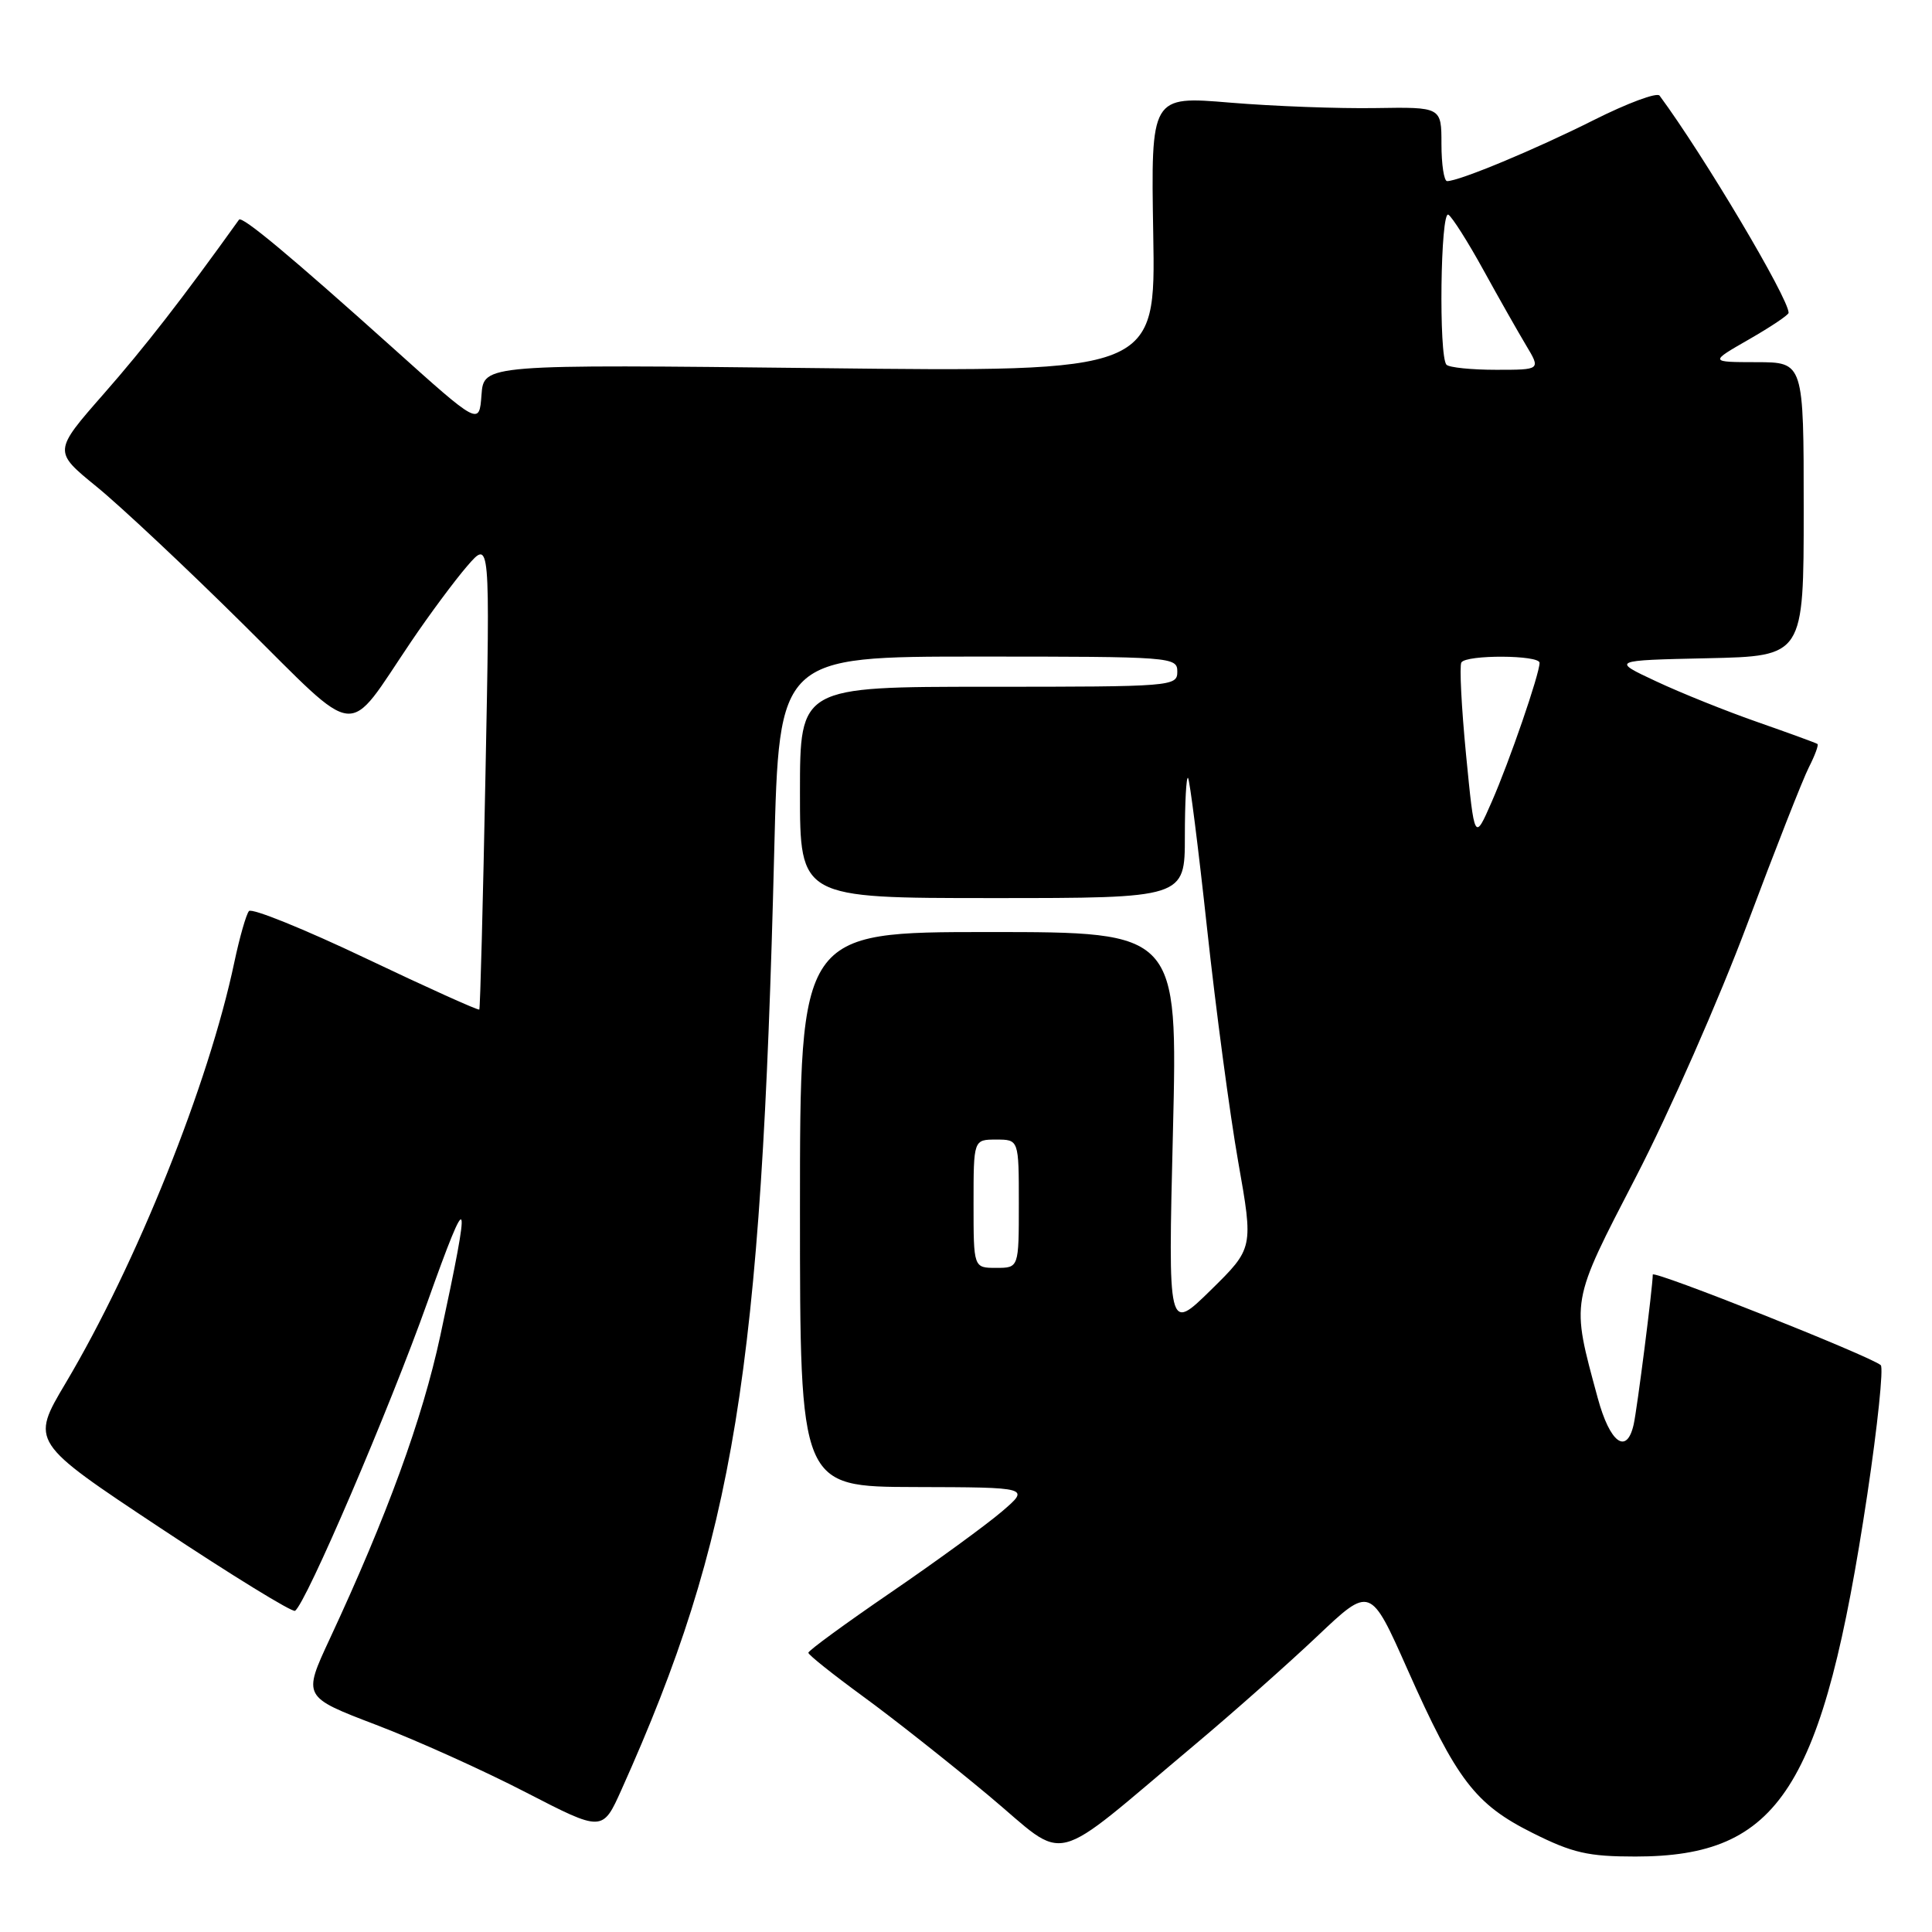 <?xml version="1.0" encoding="UTF-8" standalone="no"?>
<!DOCTYPE svg PUBLIC "-//W3C//DTD SVG 1.1//EN" "http://www.w3.org/Graphics/SVG/1.1/DTD/svg11.dtd" >
<svg xmlns="http://www.w3.org/2000/svg" xmlns:xlink="http://www.w3.org/1999/xlink" version="1.1" viewBox="0 0 256 256">
 <g >
 <path fill="currentColor"
d=" M 158.49 231.04 C 163.43 226.89 170.65 220.49 174.53 216.82 C 181.58 210.14 181.58 210.14 186.50 221.21 C 193.02 235.88 195.47 239.08 203.08 242.88 C 208.37 245.53 210.44 246.00 216.69 246.00 C 235.82 246.00 241.55 237.05 247.43 198.01 C 248.79 188.93 249.59 181.23 249.21 180.89 C 247.85 179.70 219.00 168.24 219.00 168.89 C 219.00 170.48 216.93 186.71 216.47 188.75 C 215.55 192.84 213.32 191.20 211.71 185.25 C 208.16 172.15 208.04 172.83 216.81 155.87 C 221.18 147.42 227.79 132.40 231.50 122.50 C 235.21 112.60 238.89 103.22 239.69 101.66 C 240.49 100.09 241.00 98.71 240.82 98.58 C 240.65 98.45 237.11 97.16 232.97 95.71 C 228.83 94.27 222.75 91.83 219.47 90.29 C 213.50 87.50 213.50 87.50 226.25 87.22 C 239.00 86.94 239.00 86.94 239.00 67.47 C 239.00 48.00 239.00 48.00 232.75 47.99 C 226.50 47.98 226.50 47.98 231.75 44.97 C 234.64 43.31 237.00 41.73 237.00 41.45 C 237.00 39.52 225.74 20.57 219.90 12.67 C 219.56 12.21 215.64 13.67 211.20 15.90 C 203.49 19.78 193.35 24.00 191.75 24.00 C 191.34 24.00 191.00 21.79 191.00 19.09 C 191.00 14.18 191.00 14.18 182.25 14.32 C 177.44 14.40 168.78 14.08 163.00 13.60 C 152.50 12.72 152.50 12.72 152.81 31.01 C 153.13 49.29 153.13 49.29 108.62 48.78 C 64.10 48.28 64.10 48.28 63.80 52.33 C 63.50 56.38 63.50 56.38 52.00 46.05 C 38.53 33.96 32.06 28.56 31.67 29.11 C 24.14 39.62 19.20 45.97 13.78 52.15 C 7.06 59.81 7.06 59.81 12.78 64.47 C 15.93 67.03 24.68 75.24 32.22 82.71 C 47.91 98.23 45.70 98.00 54.49 85.00 C 56.91 81.42 60.25 76.92 61.91 75.00 C 64.94 71.50 64.94 71.50 64.33 102.50 C 64.00 119.55 63.63 133.62 63.51 133.77 C 63.39 133.92 56.63 130.87 48.48 126.99 C 40.33 123.11 33.36 120.29 32.99 120.72 C 32.62 121.15 31.75 124.20 31.05 127.50 C 27.67 143.58 18.09 167.47 8.69 183.28 C 4.06 191.07 4.06 191.07 21.24 202.46 C 30.69 208.73 38.73 213.67 39.09 213.44 C 40.51 212.57 51.58 186.75 56.65 172.50 C 62.21 156.90 62.50 157.68 58.34 177.00 C 55.96 188.05 51.29 200.85 43.69 217.17 C 40.12 224.84 40.12 224.84 49.81 228.54 C 55.14 230.57 64.08 234.60 69.67 237.49 C 79.84 242.74 79.84 242.74 82.36 237.12 C 97.34 203.73 100.88 181.98 102.59 112.75 C 103.23 87.00 103.23 87.00 129.61 87.00 C 155.33 87.00 156.00 87.05 156.00 89.00 C 156.00 90.95 155.33 91.00 131.00 91.00 C 106.00 91.00 106.00 91.00 106.00 105.00 C 106.00 119.00 106.00 119.00 131.50 119.00 C 157.00 119.00 157.00 119.00 157.00 110.83 C 157.00 106.34 157.19 102.85 157.42 103.08 C 157.64 103.31 158.78 112.28 159.94 123.00 C 161.10 133.72 162.96 147.65 164.07 153.95 C 166.09 165.39 166.09 165.39 160.43 170.95 C 154.77 176.50 154.77 176.50 155.42 150.00 C 156.06 123.50 156.06 123.50 131.03 123.50 C 106.00 123.50 106.00 123.50 106.00 160.25 C 106.00 197.00 106.00 197.00 121.25 197.04 C 136.50 197.08 136.50 197.08 132.75 200.29 C 130.69 202.05 124.07 206.88 118.05 211.00 C 112.03 215.12 107.10 218.72 107.11 219.00 C 107.12 219.28 110.36 221.86 114.31 224.75 C 118.27 227.63 125.77 233.56 131.00 237.92 C 141.77 246.91 138.64 247.69 158.49 231.04 Z  M 129.00 159.50 C 129.00 151.00 129.00 151.00 132.00 151.00 C 135.00 151.00 135.00 151.00 135.00 159.50 C 135.00 168.00 135.00 168.00 132.00 168.00 C 129.00 168.00 129.00 168.00 129.00 159.50 Z  M 194.26 100.01 C 193.65 93.71 193.37 88.21 193.64 87.78 C 194.29 86.73 204.00 86.78 204.00 87.83 C 204.00 89.30 200.01 100.90 197.65 106.27 C 195.38 111.46 195.38 111.46 194.26 100.01 Z  M 191.67 48.33 C 190.62 47.29 190.87 27.80 191.92 28.45 C 192.42 28.76 194.51 32.05 196.55 35.76 C 198.59 39.47 201.14 43.96 202.21 45.75 C 204.16 49.00 204.16 49.00 198.25 49.00 C 195.00 49.00 192.03 48.70 191.67 48.33 Z "/>
</g>
</svg>